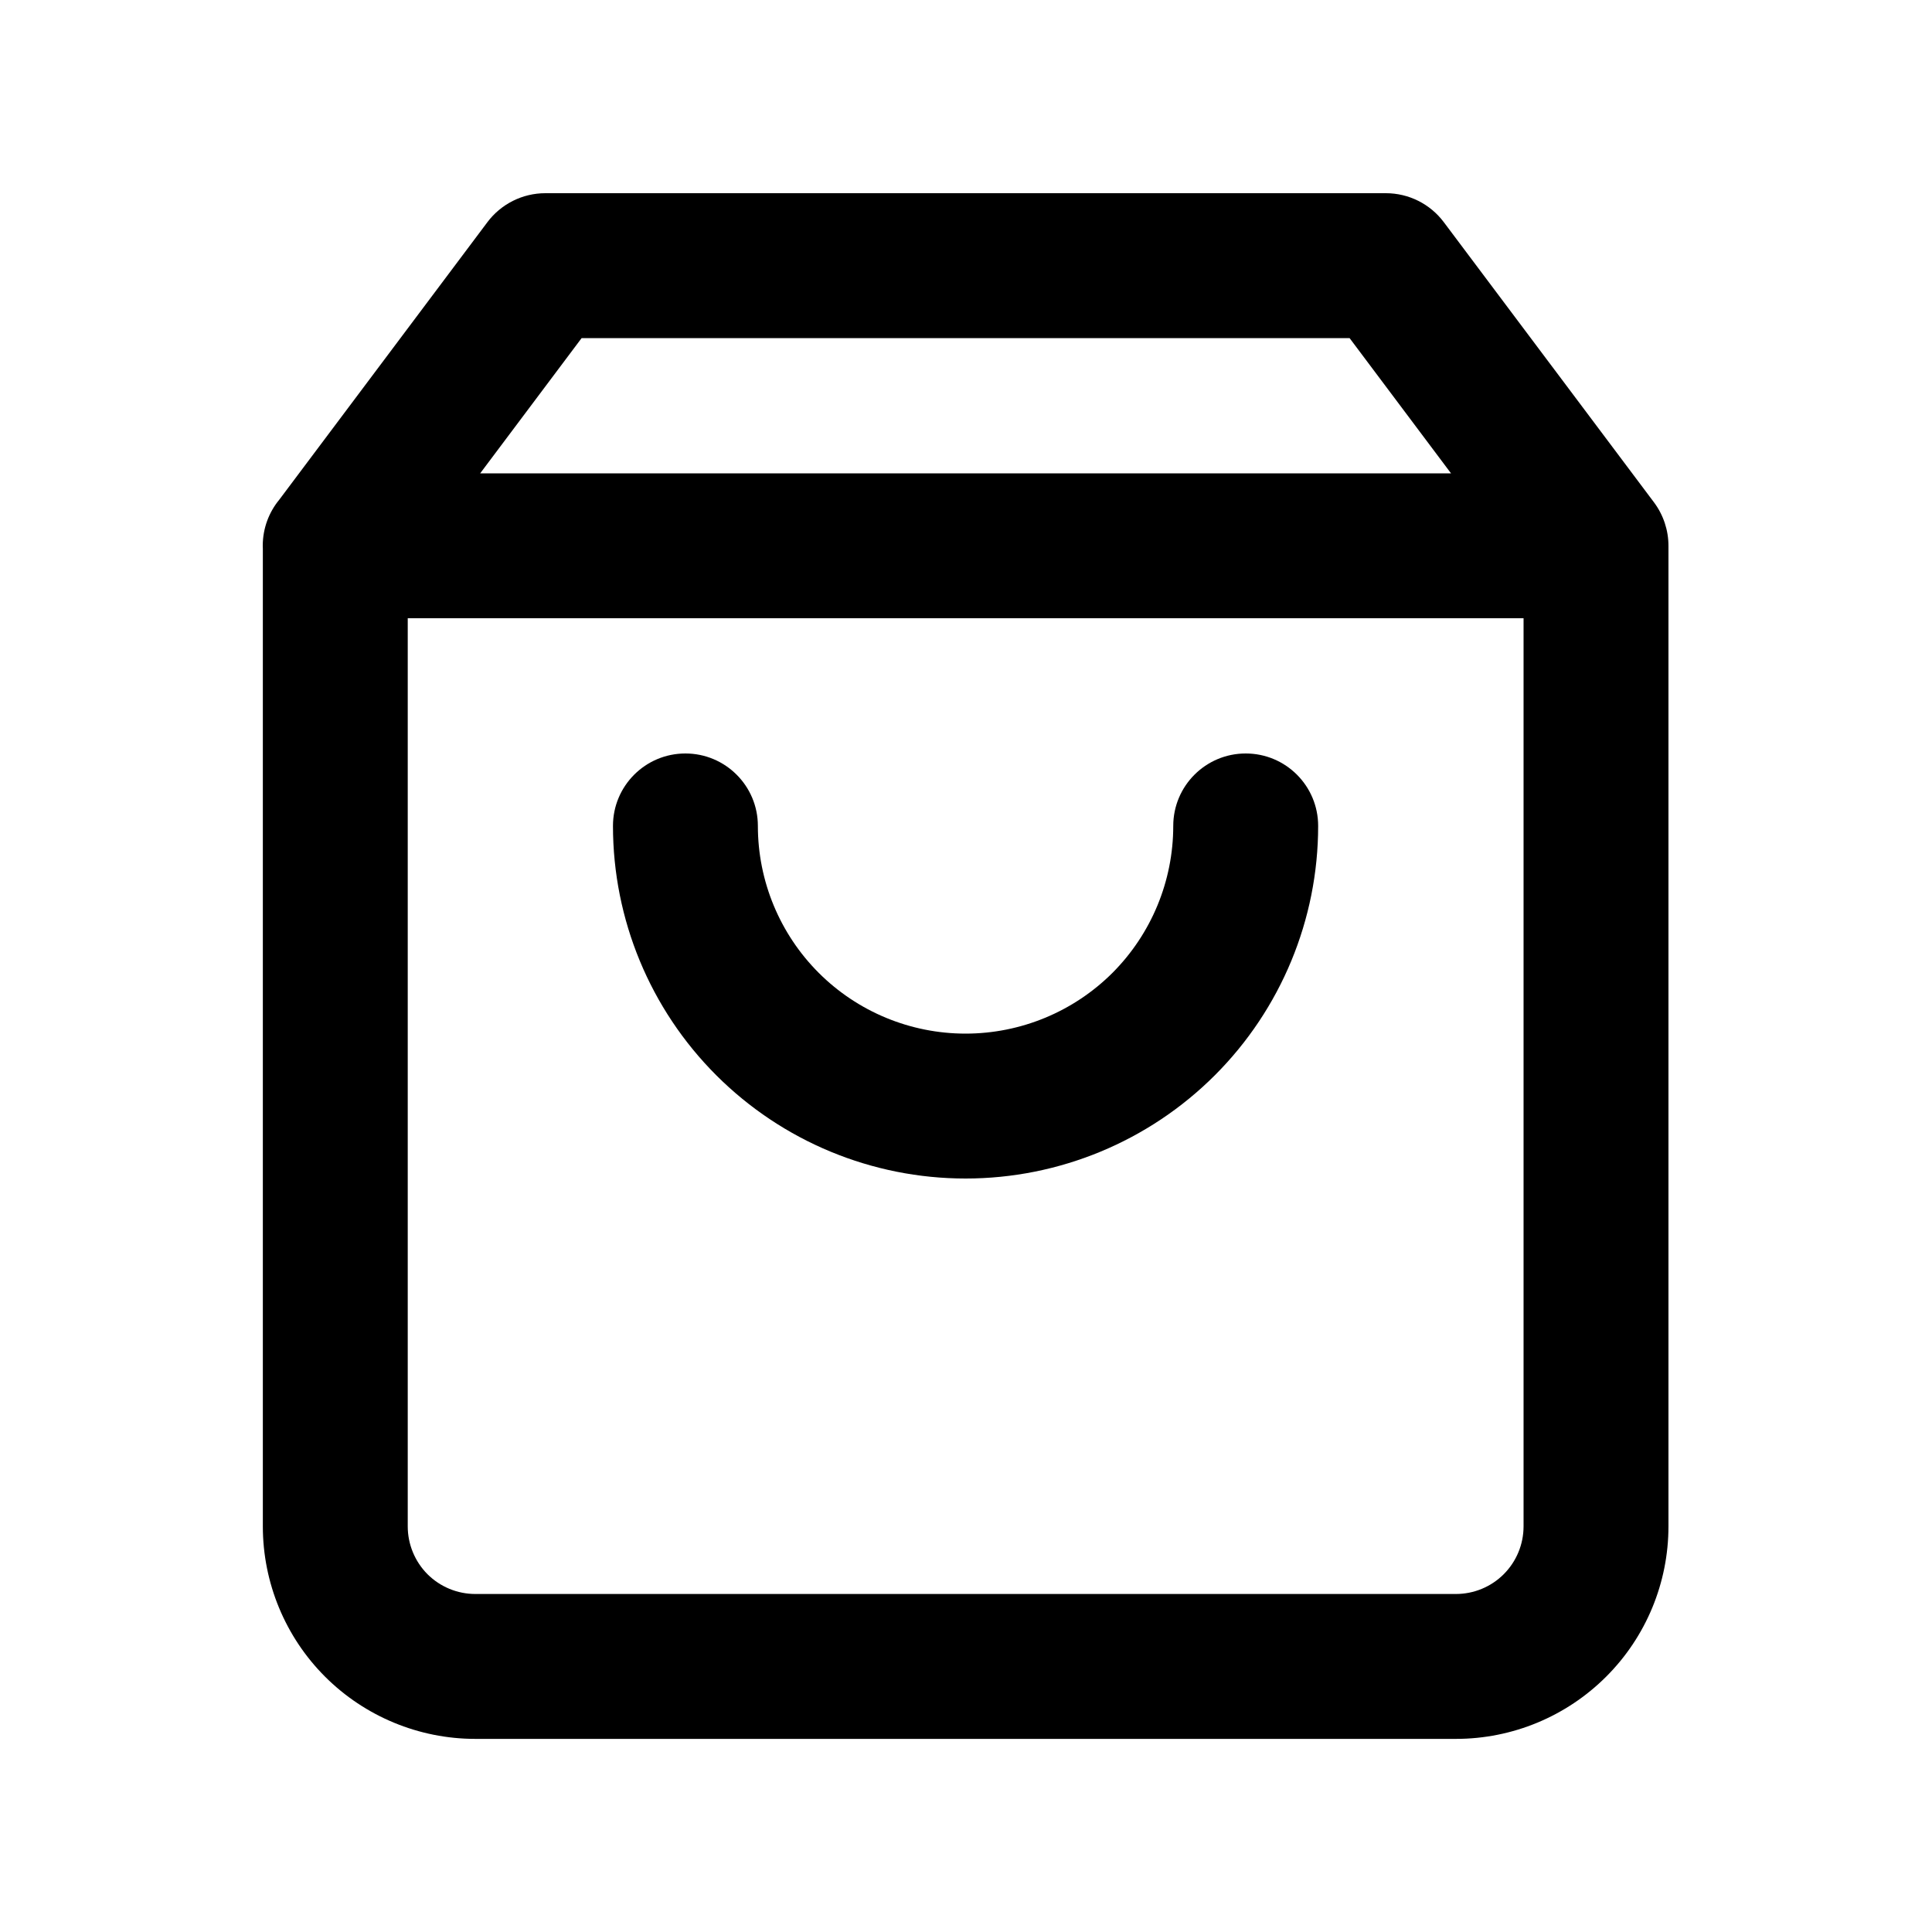<svg width="22" height="22" viewBox="0 0 22 22" fill="currentColor" xmlns="http://www.w3.org/2000/svg">
    <path id="shopping" fill-rule="evenodd" clip-rule="evenodd"
        d="M5.55 2.53C5.706 2.322 5.951 2.2 6.21 2.2H15.781C16.041 2.2 16.285 2.322 16.441 2.53L18.834 5.72C18.941 5.863 18.999 6.037 18.999 6.215V17.381C18.999 18.023 18.744 18.639 18.29 19.092C17.836 19.546 17.221 19.801 16.579 19.801H5.413C4.771 19.801 4.155 19.546 3.701 19.092C3.248 18.639 2.993 18.023 2.993 17.381V6.247C2.992 6.236 2.992 6.225 2.992 6.215C2.992 6.015 3.063 5.832 3.181 5.689L5.55 2.53ZM4.643 17.381V7.04H17.349V17.381C17.349 17.585 17.268 17.781 17.123 17.926C16.979 18.07 16.783 18.151 16.579 18.151H5.413C5.208 18.151 5.013 18.07 4.868 17.926C4.724 17.781 4.643 17.585 4.643 17.381ZM15.368 3.85L16.523 5.39H5.468L6.623 3.85H15.368ZM8.63 9.405C8.63 8.949 8.26 8.58 7.805 8.58C7.349 8.58 6.98 8.949 6.98 9.405C6.98 10.47 7.403 11.491 8.156 12.244C8.909 12.997 9.93 13.42 10.995 13.42C12.06 13.42 13.081 12.997 13.834 12.244C14.587 11.491 15.01 10.47 15.01 9.405C15.01 8.949 14.641 8.58 14.185 8.58C13.73 8.58 13.36 8.949 13.36 9.405C13.36 10.032 13.111 10.634 12.668 11.078C12.224 11.521 11.622 11.77 10.995 11.77C10.368 11.77 9.766 11.521 9.323 11.078C8.879 10.634 8.63 10.032 8.63 9.405Z" />
</svg>